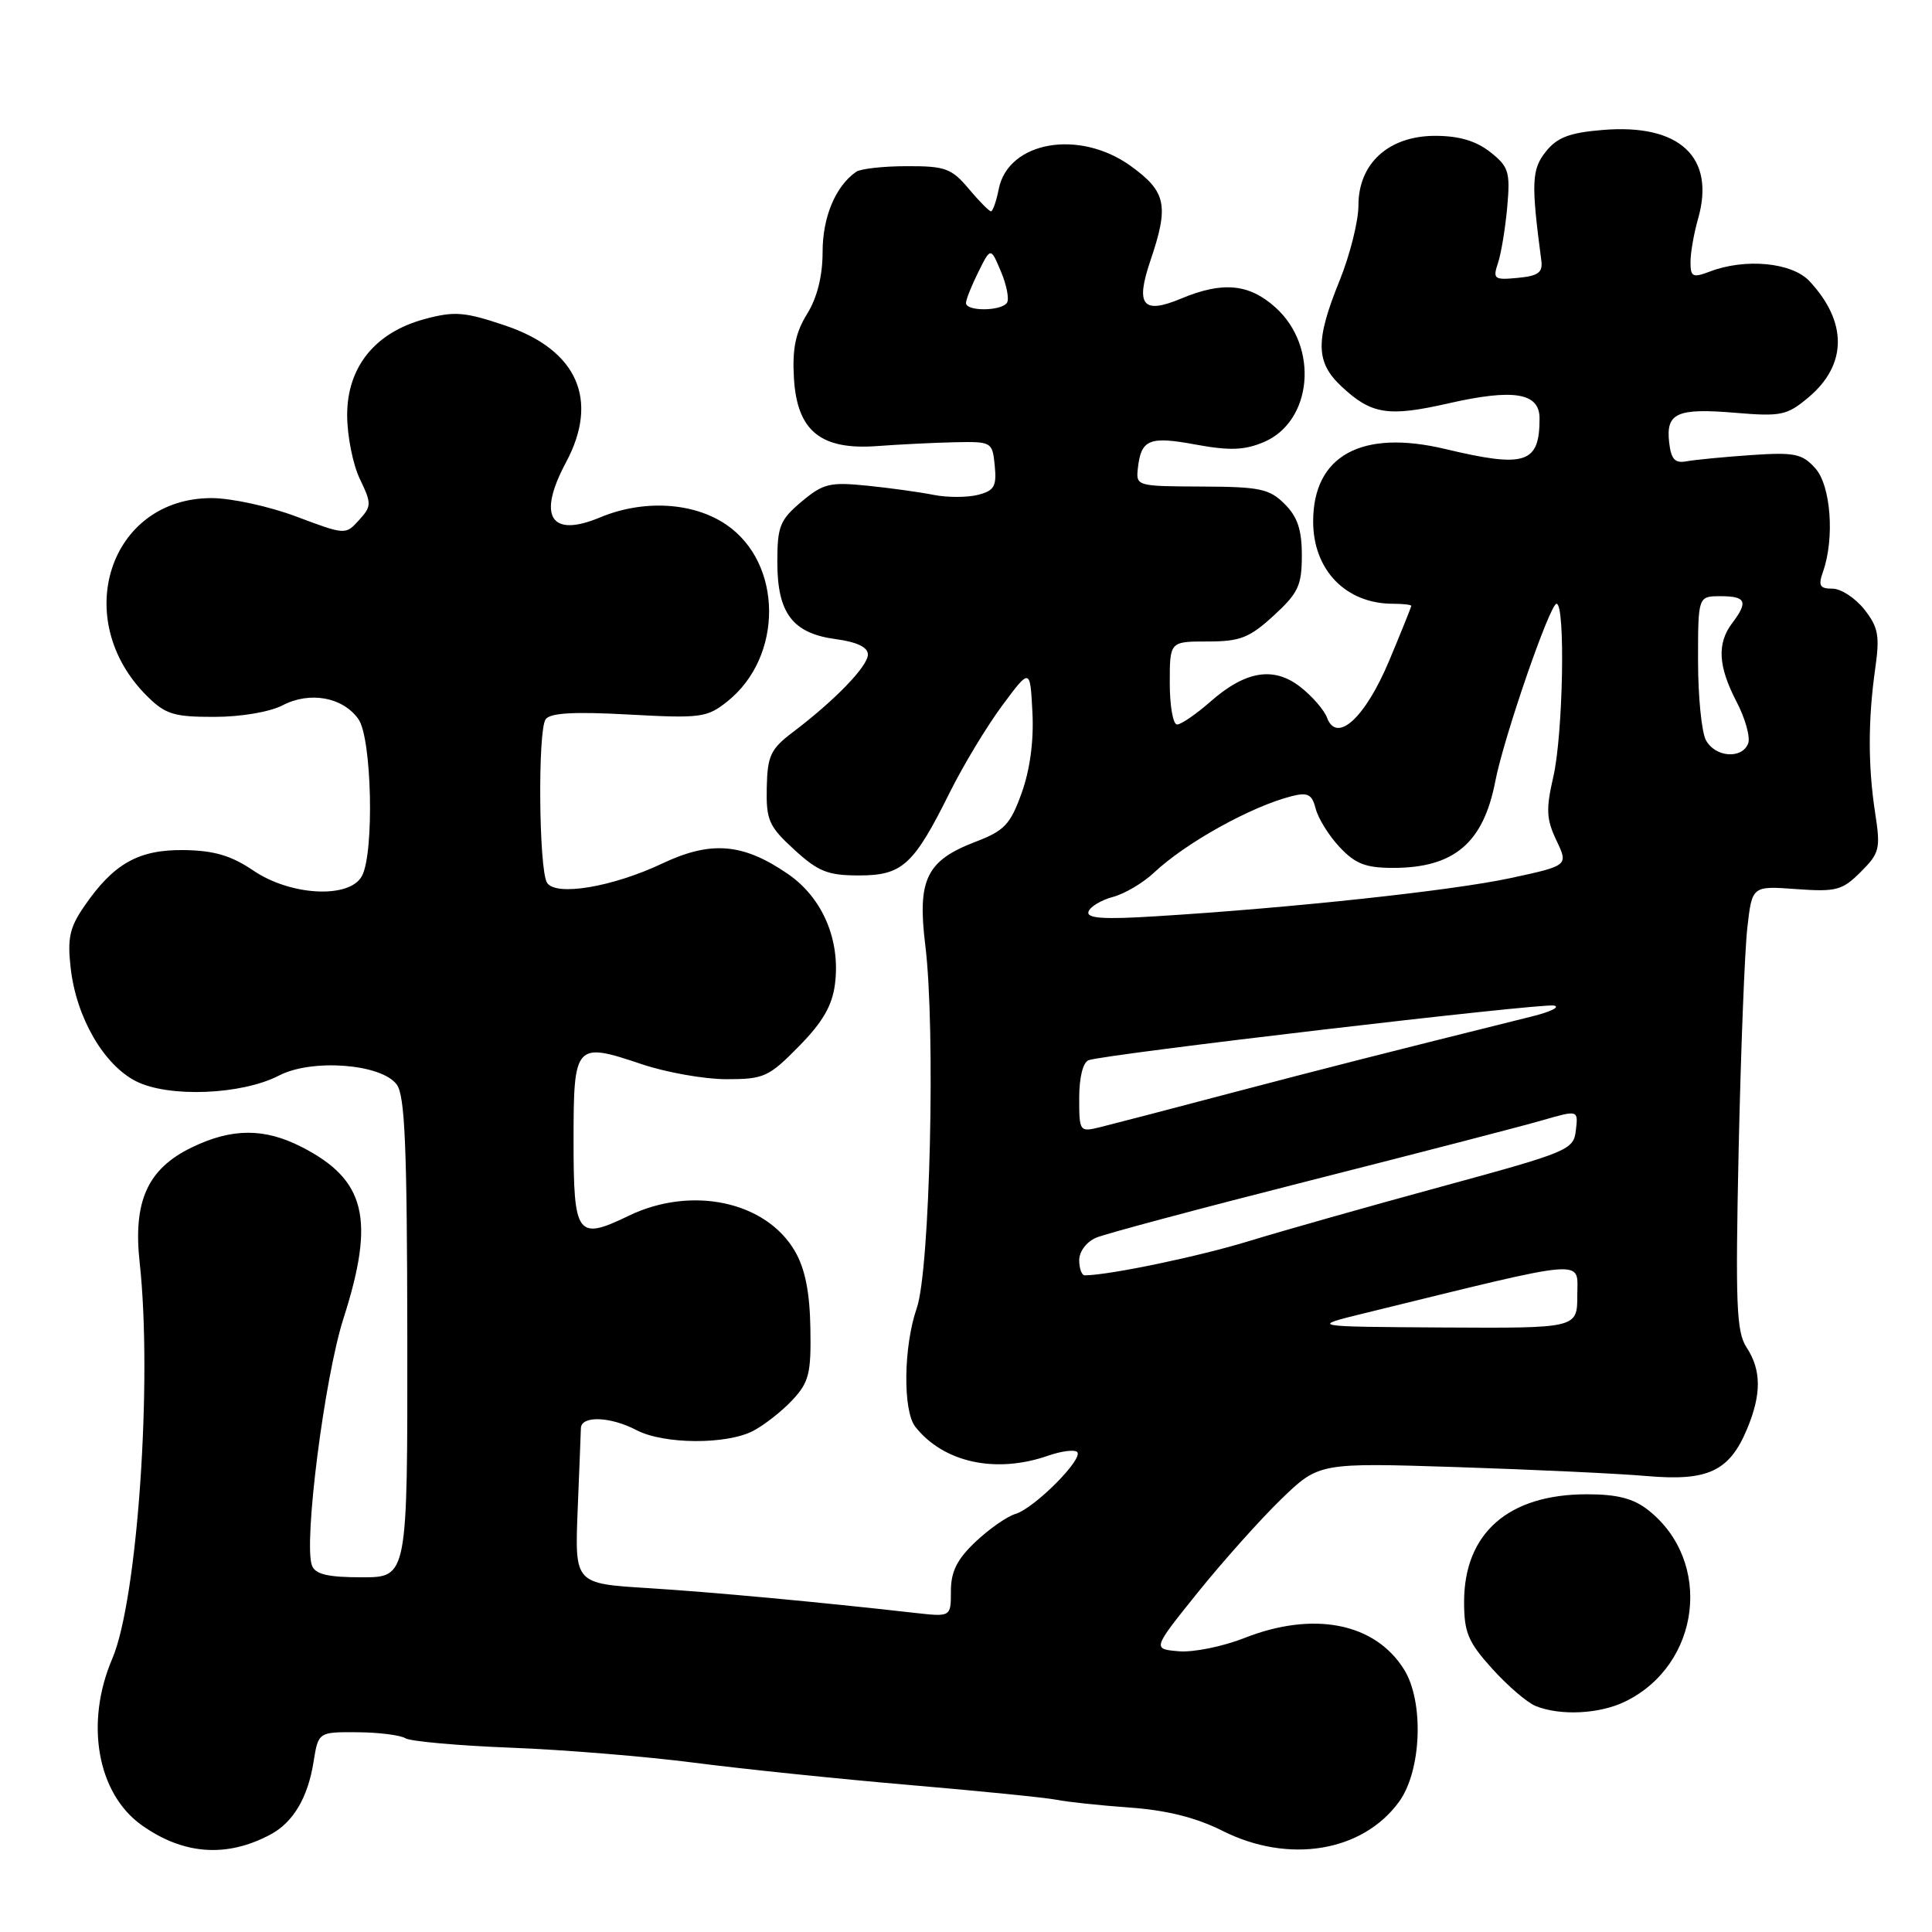 <?xml version="1.0" encoding="UTF-8" standalone="no"?>
<!DOCTYPE svg PUBLIC "-//W3C//DTD SVG 1.1//EN" "http://www.w3.org/Graphics/SVG/1.1/DTD/svg11.dtd" >
<svg xmlns="http://www.w3.org/2000/svg" xmlns:xlink="http://www.w3.org/1999/xlink" version="1.1" viewBox="0 0 256 256">
 <g >
 <path fill="currentColor"
d=" M 35.86 243.07 C 38.84 241.48 40.79 238.20 41.54 233.50 C 42.18 229.50 42.18 229.50 47.34 229.53 C 50.18 229.55 53.05 229.91 53.72 230.33 C 54.40 230.74 60.70 231.31 67.72 231.58 C 74.75 231.85 85.67 232.75 92.00 233.57 C 98.33 234.39 111.15 235.72 120.50 236.52 C 129.85 237.32 138.62 238.20 140.00 238.48 C 141.38 238.76 145.74 239.23 149.70 239.51 C 154.64 239.87 158.50 240.84 162.02 242.61 C 170.77 247.00 180.53 245.39 185.37 238.76 C 188.37 234.66 188.72 225.47 186.03 221.19 C 182.17 215.03 174.04 213.44 164.87 217.05 C 162.01 218.18 158.10 218.97 156.18 218.80 C 152.69 218.50 152.69 218.50 158.72 211.00 C 162.04 206.88 167.01 201.32 169.76 198.65 C 174.77 193.81 174.77 193.81 193.13 194.40 C 203.23 194.73 214.56 195.26 218.29 195.59 C 226.32 196.28 229.16 194.94 231.49 189.36 C 233.42 184.75 233.40 181.54 231.43 178.54 C 230.08 176.48 229.94 172.85 230.38 152.32 C 230.67 139.22 231.18 126.00 231.53 122.94 C 232.16 117.38 232.16 117.38 238.01 117.81 C 243.32 118.19 244.11 117.98 246.56 115.53 C 249.07 113.03 249.20 112.46 248.46 107.67 C 247.51 101.49 247.52 95.29 248.49 88.50 C 249.09 84.23 248.88 83.10 247.03 80.75 C 245.83 79.24 243.94 78.00 242.81 78.00 C 241.12 78.00 240.90 77.61 241.56 75.75 C 243.12 71.30 242.60 64.32 240.52 62.03 C 238.79 60.11 237.78 59.91 232.03 60.30 C 228.44 60.55 224.60 60.92 223.50 61.12 C 221.93 61.42 221.43 60.88 221.17 58.61 C 220.73 54.71 222.21 54.05 229.96 54.70 C 236.02 55.21 236.80 55.04 239.66 52.63 C 244.78 48.32 244.81 42.65 239.76 37.25 C 237.45 34.78 231.28 34.18 226.57 35.98 C 224.29 36.84 224.00 36.70 224.00 34.72 C 224.00 33.49 224.45 30.92 225.00 29.00 C 227.34 20.83 222.57 16.37 212.37 17.22 C 207.96 17.58 206.33 18.21 204.83 20.09 C 202.95 22.45 202.87 24.22 204.23 34.50 C 204.45 36.11 203.84 36.56 201.11 36.82 C 197.97 37.12 197.78 36.98 198.50 34.82 C 198.92 33.55 199.47 30.20 199.72 27.39 C 200.13 22.76 199.91 22.08 197.45 20.14 C 195.57 18.66 193.31 18.00 190.17 18.00 C 184.02 18.00 180.00 21.64 180.00 27.21 C 180.00 29.31 178.87 33.81 177.50 37.19 C 174.27 45.15 174.32 47.99 177.75 51.20 C 181.72 54.92 183.93 55.27 191.96 53.44 C 200.59 51.48 204.00 52.04 204.00 55.44 C 204.00 61.43 202.13 62.03 191.52 59.50 C 180.42 56.85 174.00 60.36 174.00 69.10 C 174.00 75.53 178.33 80.00 184.57 80.00 C 185.90 80.00 187.00 80.13 187.00 80.28 C 187.00 80.43 185.69 83.69 184.08 87.53 C 180.91 95.11 177.13 98.58 175.84 95.10 C 175.47 94.10 173.90 92.28 172.35 91.06 C 168.79 88.26 165.06 88.86 160.35 93.00 C 158.47 94.65 156.50 96.00 155.97 96.00 C 155.43 96.00 155.00 93.53 155.00 90.50 C 155.00 85.00 155.00 85.00 160.01 85.00 C 164.33 85.00 165.55 84.52 168.76 81.58 C 172.03 78.58 172.50 77.58 172.50 73.60 C 172.50 70.20 171.93 68.48 170.22 66.78 C 168.20 64.76 166.93 64.50 159.22 64.47 C 150.57 64.43 150.50 64.42 150.78 61.99 C 151.21 58.21 152.30 57.77 158.45 58.91 C 162.91 59.73 164.87 59.66 167.41 58.60 C 173.91 55.89 174.81 45.97 169.02 40.75 C 165.52 37.59 162.01 37.26 156.49 39.57 C 151.43 41.68 150.43 40.46 152.42 34.58 C 154.92 27.23 154.55 25.41 149.85 22.01 C 143.04 17.08 133.61 18.71 132.34 25.04 C 132.02 26.67 131.55 28.00 131.31 28.00 C 131.07 28.00 129.73 26.65 128.35 25.00 C 126.09 22.31 125.23 22.00 120.16 22.02 C 117.05 22.02 114.02 22.36 113.44 22.77 C 110.72 24.66 109.00 28.75 109.00 33.35 C 109.00 36.56 108.29 39.42 106.95 41.59 C 105.41 44.07 104.97 46.22 105.20 50.10 C 105.61 57.13 108.77 59.68 116.32 59.10 C 119.17 58.89 123.75 58.66 126.50 58.60 C 131.42 58.50 131.50 58.55 131.81 61.72 C 132.08 64.45 131.74 65.03 129.55 65.58 C 128.13 65.93 125.52 65.93 123.74 65.58 C 121.96 65.22 118.00 64.67 114.95 64.36 C 109.95 63.85 109.09 64.06 106.20 66.48 C 103.34 68.89 103.00 69.74 103.00 74.48 C 103.00 81.26 105.03 83.93 110.76 84.69 C 113.56 85.07 115.00 85.76 115.00 86.73 C 115.00 88.28 110.63 92.80 105.04 97.03 C 102.11 99.25 101.69 100.14 101.60 104.35 C 101.51 108.68 101.87 109.49 105.24 112.58 C 108.41 115.49 109.69 116.00 113.81 116.00 C 119.57 116.00 121.06 114.64 125.85 105.00 C 127.63 101.42 130.75 96.25 132.79 93.50 C 136.50 88.50 136.50 88.50 136.80 94.38 C 137.00 98.13 136.48 102.00 135.38 105.06 C 133.88 109.24 133.09 110.08 129.29 111.53 C 122.74 114.03 121.53 116.53 122.61 125.29 C 123.98 136.40 123.23 168.30 121.48 173.32 C 119.72 178.38 119.61 186.92 121.28 189.05 C 125.02 193.80 131.96 195.31 138.90 192.88 C 140.66 192.27 142.39 192.05 142.73 192.40 C 143.61 193.28 137.07 199.85 134.56 200.60 C 133.43 200.94 131.04 202.61 129.25 204.31 C 126.81 206.62 126.00 208.25 126.00 210.82 C 126.00 214.25 126.00 214.25 121.25 213.72 C 108.34 212.26 94.55 210.98 85.83 210.43 C 76.16 209.83 76.16 209.83 76.54 200.16 C 76.76 194.85 76.95 189.94 76.97 189.25 C 77.01 187.55 80.87 187.68 84.36 189.51 C 87.98 191.39 96.26 191.44 99.80 189.60 C 101.28 188.82 103.62 186.99 105.00 185.51 C 107.19 183.16 107.49 182.00 107.38 175.99 C 107.30 171.23 106.68 168.13 105.35 165.82 C 101.52 159.18 91.63 157.07 83.30 161.10 C 76.47 164.40 76.00 163.76 76.00 151.14 C 76.00 138.27 76.21 138.04 85.03 141.01 C 88.28 142.10 93.33 143.00 96.26 143.00 C 101.22 143.00 101.87 142.71 105.87 138.63 C 109.02 135.43 110.28 133.24 110.64 130.38 C 111.38 124.55 108.99 118.96 104.41 115.81 C 98.46 111.72 94.22 111.36 87.75 114.42 C 81.13 117.55 73.61 118.80 72.48 116.96 C 71.40 115.21 71.24 96.79 72.30 95.31 C 72.90 94.46 76.04 94.28 83.32 94.68 C 92.86 95.20 93.68 95.09 96.37 92.95 C 103.82 87.02 103.74 74.61 96.22 69.51 C 91.86 66.54 85.24 66.17 79.51 68.56 C 72.94 71.31 71.16 68.43 75.00 61.26 C 79.43 52.99 76.50 46.37 66.99 43.15 C 61.57 41.32 60.24 41.21 56.30 42.27 C 49.71 44.03 46.00 48.62 46.00 55.00 C 46.00 57.71 46.75 61.51 47.67 63.44 C 49.26 66.76 49.25 67.07 47.56 68.93 C 45.79 70.89 45.74 70.88 39.27 68.45 C 35.69 67.10 30.63 66.00 28.03 66.00 C 14.48 66.00 9.25 82.10 19.50 92.25 C 21.92 94.65 23.05 95.00 28.39 94.99 C 31.92 94.99 35.74 94.34 37.44 93.46 C 41.06 91.57 45.44 92.37 47.50 95.30 C 49.27 97.83 49.61 112.99 47.96 116.07 C 46.34 119.11 38.53 118.72 33.58 115.36 C 30.64 113.37 28.39 112.70 24.38 112.64 C 18.37 112.56 15.05 114.42 11.16 120.09 C 9.22 122.91 8.91 124.34 9.37 128.31 C 10.12 134.84 13.74 141.09 18.02 143.27 C 22.35 145.46 32.02 145.08 36.98 142.51 C 41.33 140.26 50.49 140.95 52.56 143.69 C 53.66 145.13 53.94 151.90 53.97 177.25 C 54.00 209.00 54.00 209.00 47.97 209.00 C 43.45 209.00 41.79 208.61 41.34 207.45 C 40.20 204.48 42.99 182.56 45.51 174.71 C 49.74 161.51 48.47 156.32 39.95 151.97 C 35.01 149.45 30.72 149.47 25.41 152.04 C 19.55 154.88 17.61 159.17 18.51 167.33 C 20.22 182.96 18.21 212.01 14.88 219.78 C 11.23 228.29 12.88 237.64 18.77 241.84 C 24.29 245.77 30.05 246.19 35.86 243.07 Z  M 215.35 225.46 C 225.37 220.57 227.01 206.87 218.39 200.09 C 216.43 198.55 214.29 198.00 210.27 198.00 C 199.88 198.00 194.01 203.14 194.00 212.25 C 194.00 216.32 194.53 217.58 197.72 221.11 C 199.76 223.37 202.35 225.60 203.47 226.05 C 206.74 227.38 211.96 227.12 215.35 225.46 Z  M 181.00 173.96 C 210.94 166.62 209.00 166.78 209.00 171.62 C 209.00 176.00 209.00 176.00 191.25 175.90 C 173.50 175.79 173.50 175.79 181.00 173.96 Z  M 143.00 166.98 C 143.00 165.83 143.97 164.54 145.25 164.00 C 146.49 163.47 159.20 160.08 173.50 156.45 C 187.80 152.82 201.67 149.23 204.31 148.46 C 209.13 147.07 209.13 147.07 208.81 149.77 C 208.51 152.37 207.88 152.63 191.00 157.23 C 181.38 159.85 169.90 163.10 165.50 164.45 C 158.94 166.47 147.03 168.96 143.75 168.99 C 143.34 169.00 143.00 168.09 143.00 166.98 Z  M 143.00 145.49 C 143.00 142.76 143.50 140.76 144.25 140.48 C 146.42 139.69 204.24 132.90 205.91 133.24 C 206.78 133.42 205.47 134.07 203.00 134.68 C 183.32 139.58 175.66 141.53 163.00 144.86 C 155.03 146.97 147.26 148.99 145.75 149.36 C 143.05 150.02 143.00 149.95 143.00 145.49 Z  M 144.23 120.80 C 144.45 120.14 145.90 119.27 147.46 118.85 C 149.02 118.44 151.46 116.99 152.90 115.64 C 157.10 111.68 165.82 106.84 171.18 105.49 C 173.30 104.96 173.85 105.25 174.34 107.17 C 174.67 108.45 176.09 110.74 177.51 112.25 C 179.58 114.46 180.96 115.00 184.59 115.00 C 192.67 115.00 196.56 111.71 198.14 103.50 C 199.26 97.70 205.37 80.00 206.25 80.00 C 207.44 80.00 207.12 97.33 205.82 102.94 C 204.83 107.24 204.90 108.56 206.24 111.37 C 207.82 114.70 207.82 114.70 200.06 116.37 C 192.36 118.02 171.09 120.31 153.17 121.41 C 146.19 121.85 143.94 121.69 144.23 120.80 Z  M 226.04 98.07 C 225.47 97.00 225.00 92.28 225.00 87.57 C 225.00 79.00 225.00 79.00 228.00 79.00 C 231.36 79.00 231.67 79.73 229.53 82.56 C 227.49 85.26 227.65 88.27 230.10 92.98 C 231.26 95.20 231.95 97.69 231.64 98.51 C 230.82 100.63 227.26 100.35 226.04 98.07 Z  M 128.00 40.15 C 128.00 39.69 128.74 37.83 129.64 36.03 C 131.27 32.75 131.27 32.75 132.63 35.98 C 133.38 37.75 133.74 39.61 133.44 40.10 C 132.73 41.24 128.00 41.29 128.00 40.15 Z "/>
</g>
</svg>